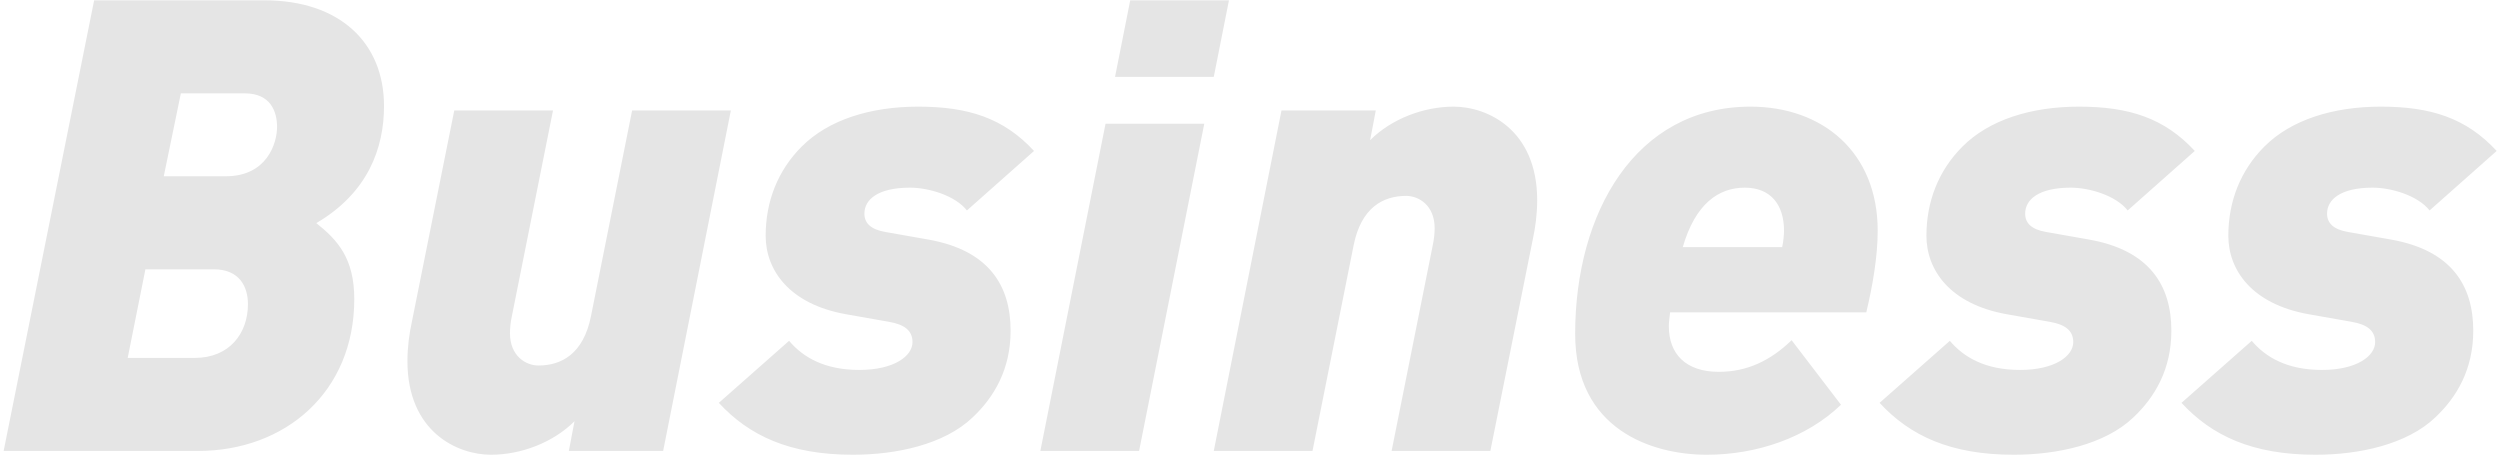 <?xml version="1.0" encoding="UTF-8"?>
<svg width="316px" height="58px" viewBox="0 0 316 58" version="1.1" xmlns="http://www.w3.org/2000/svg" xmlns:xlink="http://www.w3.org/1999/xlink">
    <!-- Generator: Sketch 52.1 (67048) - http://www.bohemiancoding.com/sketch -->
    <title>Business</title>
    <desc>Created with Sketch.</desc>
    <g id="Page-1" stroke="none" stroke-width="1" fill="none" fill-rule="evenodd">
        <g id="1-1-copy" transform="translate(-802, -1679)" fill="#E5E5E5">
            <g id="分组-5" transform="translate(802, 1679)">
                <path d="M48.54,13.4 C48.54,18.68 46.54,24.36 39.98,28.2 C42.7,30.36 44.78,32.68 44.78,37.8 C44.78,49.56 36.06,57 25.02,57 L0.46,57 L11.9,0.04 L33.42,0.04 C42.94,0.04 48.54,5.4 48.54,13.4 Z M35.02,16.04 C35.02,14.12 34.22,11.8 30.94,11.8 L22.86,11.8 L20.7,22.28 L28.54,22.28 C33.74,22.28 35.02,18.12 35.02,16.04 Z M31.34,38.44 C31.34,36.28 30.3,34.04 27.02,34.04 L18.38,34.04 L16.14,45.24 L24.62,45.24 C29.02,45.24 31.34,42.12 31.34,38.44 Z M92.38,13.96 L83.82,57 L71.9,57 L72.62,53.24 C69.9,55.96 65.82,57.48 62.06,57.48 C57.82,57.48 51.5,54.6 51.5,45.64 C51.5,43.88 51.74,42.12 52.06,40.68 L57.42,13.96 L69.9,13.96 L64.7,39.96 C64.54,40.68 64.46,41.48 64.46,42.12 C64.46,45 66.46,46.2 68.06,46.2 C70.94,46.2 73.74,44.76 74.7,39.96 L79.9,13.96 L92.38,13.96 Z M130.7,19.08 L122.22,26.6 C120.7,24.68 117.34,23.72 115.02,23.72 C110.94,23.72 109.26,25.24 109.26,27 C109.26,28.2 110.06,29 111.9,29.32 L117.34,30.28 C125.02,31.64 127.74,36.12 127.74,41.8 C127.74,46.68 125.66,50.2 122.94,52.76 C119.34,56.2 113.26,57.48 107.82,57.48 C99.82,57.48 94.7,55.08 90.86,50.92 L99.74,43.08 C101.5,45.16 104.22,46.76 108.62,46.76 C113.02,46.76 115.34,45 115.34,43.24 C115.34,41.72 114.22,41 112.38,40.68 L106.94,39.72 C99.74,38.44 96.78,34.12 96.78,29.8 C96.78,25.48 98.3,21.56 101.34,18.52 C104.7,15.16 109.98,13.48 116.06,13.48 C122.38,13.48 126.86,14.92 130.7,19.08 Z M155.34,0.04 L153.42,9.72 L140.94,9.72 L142.86,0.04 L155.34,0.04 Z M152.22,15.64 L143.98,57 L131.5,57 L139.74,15.64 L152.22,15.64 Z M194.3,25.32 C194.3,27.08 194.06,28.84 193.74,30.28 L188.38,57 L175.9,57 L181.1,31 C181.26,30.28 181.34,29.48 181.34,28.84 C181.34,25.96 179.34,24.76 177.74,24.76 C174.86,24.76 172.06,26.2 171.1,31 L165.9,57 L153.42,57 L161.98,13.96 L173.9,13.96 L173.18,17.72 C175.9,15 179.98,13.48 183.74,13.48 C187.98,13.48 194.3,16.36 194.3,25.32 Z M237.34,29.16 C237.34,32.44 236.7,36.12 235.9,39.48 L211.1,39.48 C211.02,40.28 210.94,40.68 210.94,41.24 C210.94,44.68 213.02,47 217.26,47 C220.86,47 223.82,45.56 226.46,43 L232.7,51.16 C228.38,55.32 222.06,57.48 215.74,57.48 C208.78,57.48 199.1,54.28 199.1,42.2 C199.1,26.92 206.7,13.48 221.26,13.48 C230.38,13.48 237.34,19.24 237.34,29.16 Z M225.5,29.16 C225.5,25.88 223.82,23.72 220.54,23.72 C217.26,23.72 214.3,25.72 212.7,31.24 L225.26,31.24 C225.42,30.6 225.5,29.64 225.5,29.16 Z M277.42,19.08 L268.94,26.6 C267.42,24.68 264.06,23.72 261.74,23.72 C257.66,23.72 255.98,25.24 255.98,27 C255.98,28.2 256.78,29 258.62,29.32 L264.06,30.28 C271.74,31.64 274.46,36.12 274.46,41.8 C274.46,46.68 272.38,50.2 269.66,52.76 C266.06,56.2 259.98,57.48 254.54,57.48 C246.54,57.48 241.42,55.08 237.58,50.92 L246.46,43.08 C248.22,45.16 250.94,46.76 255.34,46.76 C259.74,46.76 262.06,45 262.06,43.24 C262.06,41.72 260.94,41 259.1,40.68 L253.66,39.72 C246.46,38.44 243.5,34.12 243.5,29.8 C243.5,25.48 245.02,21.56 248.06,18.52 C251.42,15.16 256.7,13.48 262.78,13.48 C269.1,13.48 273.58,14.92 277.42,19.08 Z M315.58,19.08 L307.1,26.6 C305.58,24.68 302.22,23.72 299.9,23.72 C295.82,23.72 294.14,25.24 294.14,27 C294.14,28.2 294.94,29 296.78,29.32 L302.22,30.28 C309.9,31.64 312.62,36.12 312.62,41.8 C312.62,46.68 310.54,50.2 307.82,52.76 C304.22,56.2 298.14,57.48 292.7,57.48 C284.7,57.48 279.58,55.08 275.74,50.92 L284.62,43.08 C286.38,45.16 289.1,46.76 293.5,46.76 C297.9,46.76 300.22,45 300.22,43.24 C300.22,41.72 299.1,41 297.26,40.68 L291.82,39.72 C284.62,38.44 281.66,34.12 281.66,29.8 C281.66,25.48 283.18,21.56 286.22,18.52 C289.58,15.16 294.86,13.48 300.94,13.48 C307.26,13.48 311.74,14.92 315.58,19.08 Z" id="Business"></path>
            </g>
        </g>
    </g>
</svg>